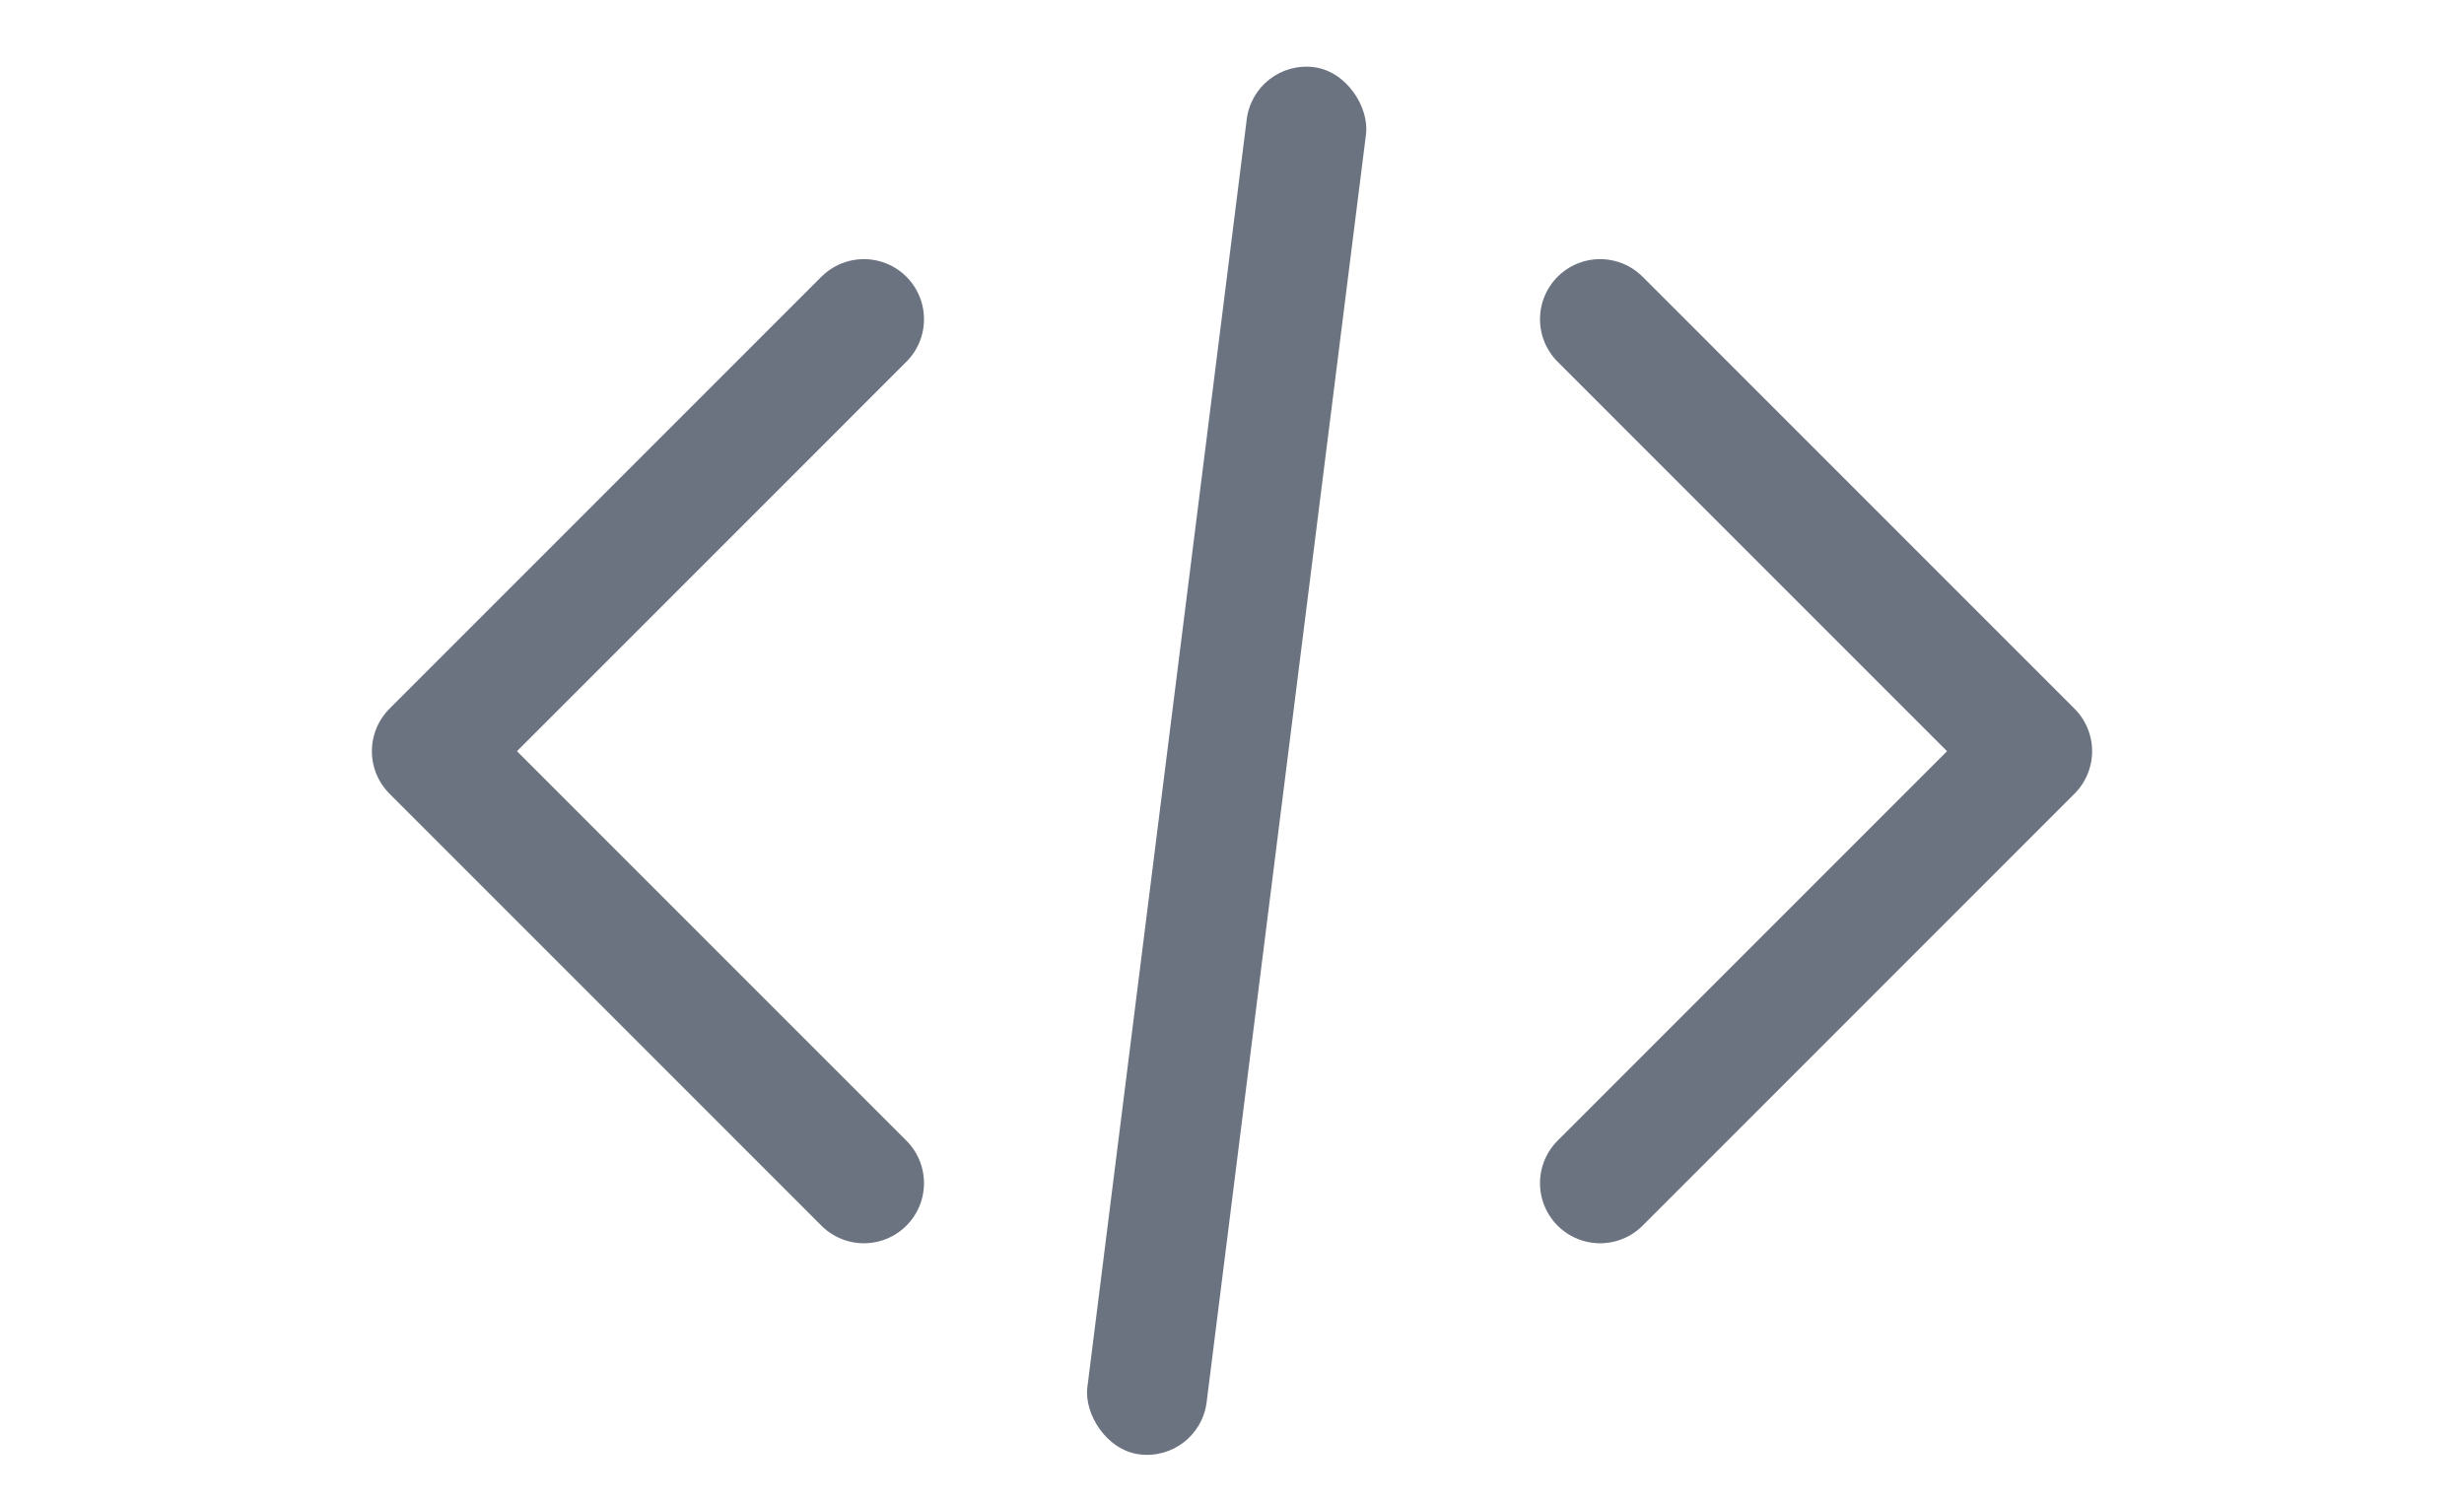 <svg width="41" height="25" viewBox="0 0 41 25" fill="none" xmlns="http://www.w3.org/2000/svg">
<path d="M14.375 5.312L7.188 12.5L14.375 19.688" stroke="#6B7280" stroke-width="2" stroke-linecap="round" stroke-linejoin="round"/>
<path d="M26.625 5.312L33.812 12.5L26.625 19.688" stroke="#6B7280" stroke-width="2" stroke-linecap="round" stroke-linejoin="round"/>
<rect x="20.87" y="0.993" width="2" height="23.265" rx="1" transform="rotate(7.164 20.87 0.993)" fill="#6B7280"/>
</svg>
